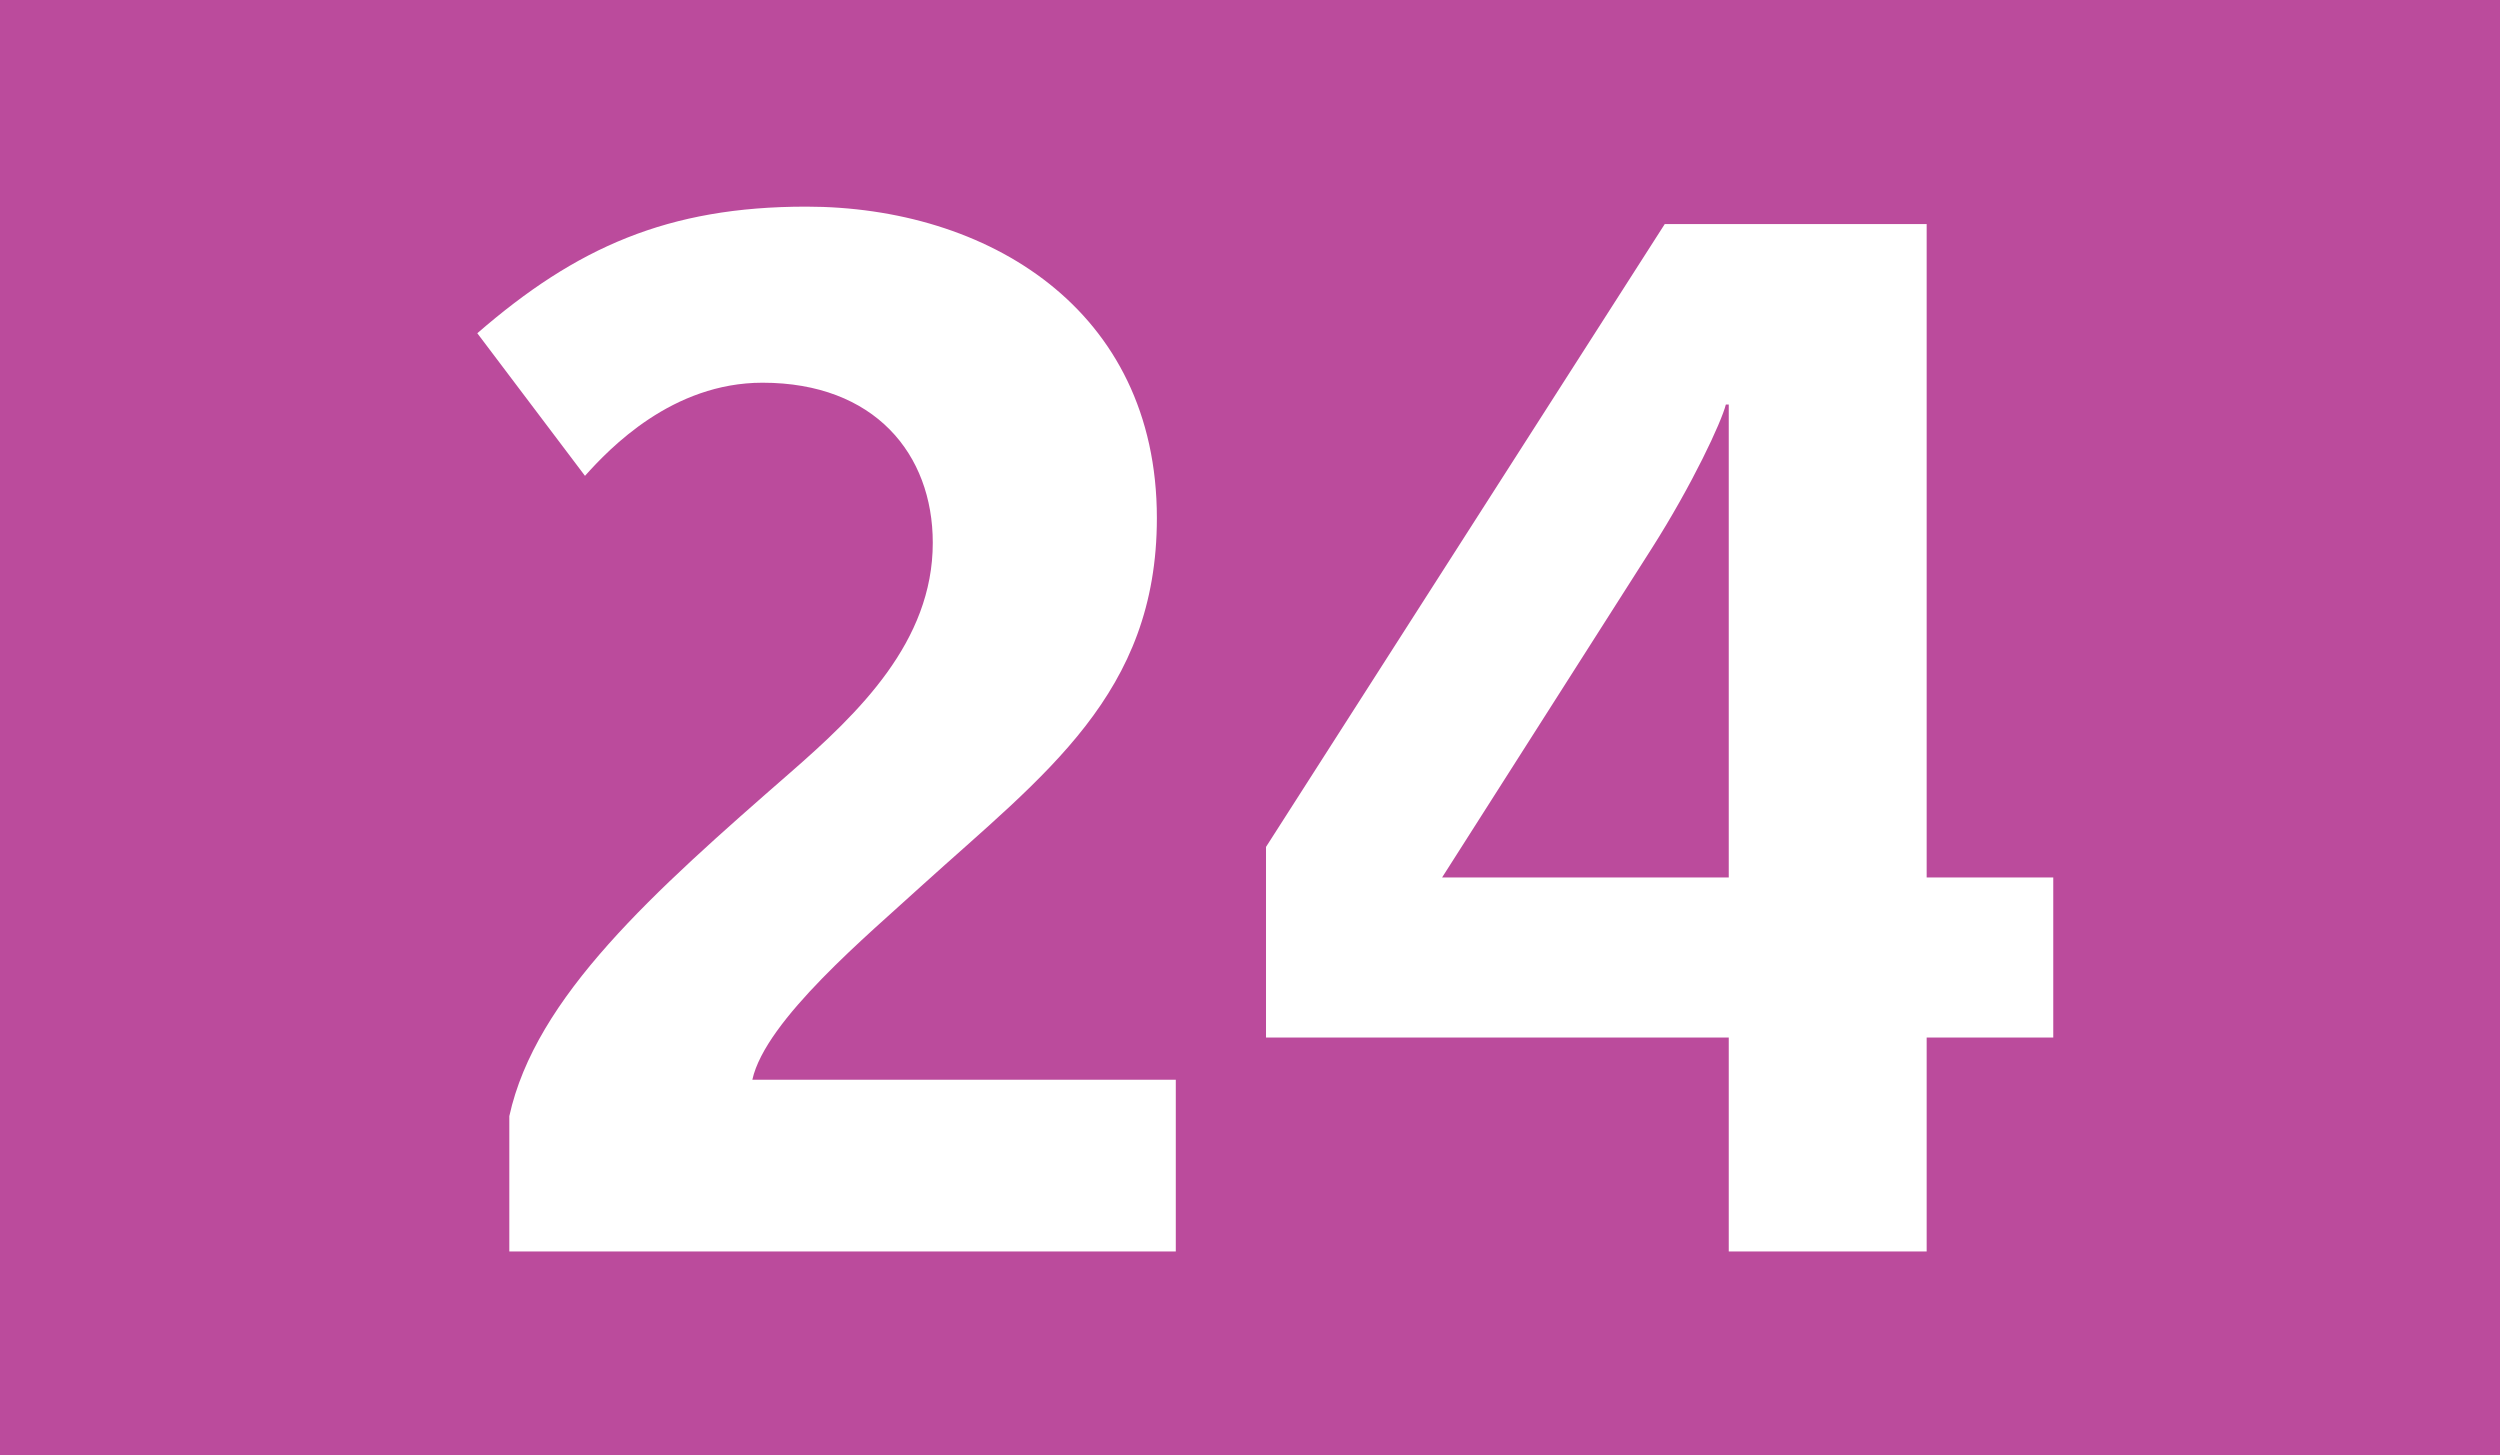 <?xml version='1.0' encoding='utf-8'?>
<svg xmlns="http://www.w3.org/2000/svg" height="1000" id="Calque_1" version="1.1" width="1718" xml:space="preserve">
<rect height="1000" style="fill:#BB4B9C;" width="1718" />
<g>
	<path d="M350.002,860v-93c18-82,99-154,193-236c47-41,98-90,98-158c0-61-40-110-117-110c-62,0-105,45-122,64   l-74-98c68-59,131-87,226-87c124,0,241,70,241,214c0,121-77,176-162,253c-36,33-107,92-116,133h291v118H350.002z" style="fill:#FFFFFF;" />
	<path d="M1324,713v147h-136V713H870V582l274-428h180v449h87v110H1324z M1188,278h-2c-3,12-23,55-51,99   L991,603h197V278z" style="fill:#FFFFFF;" />
</g>
</svg>